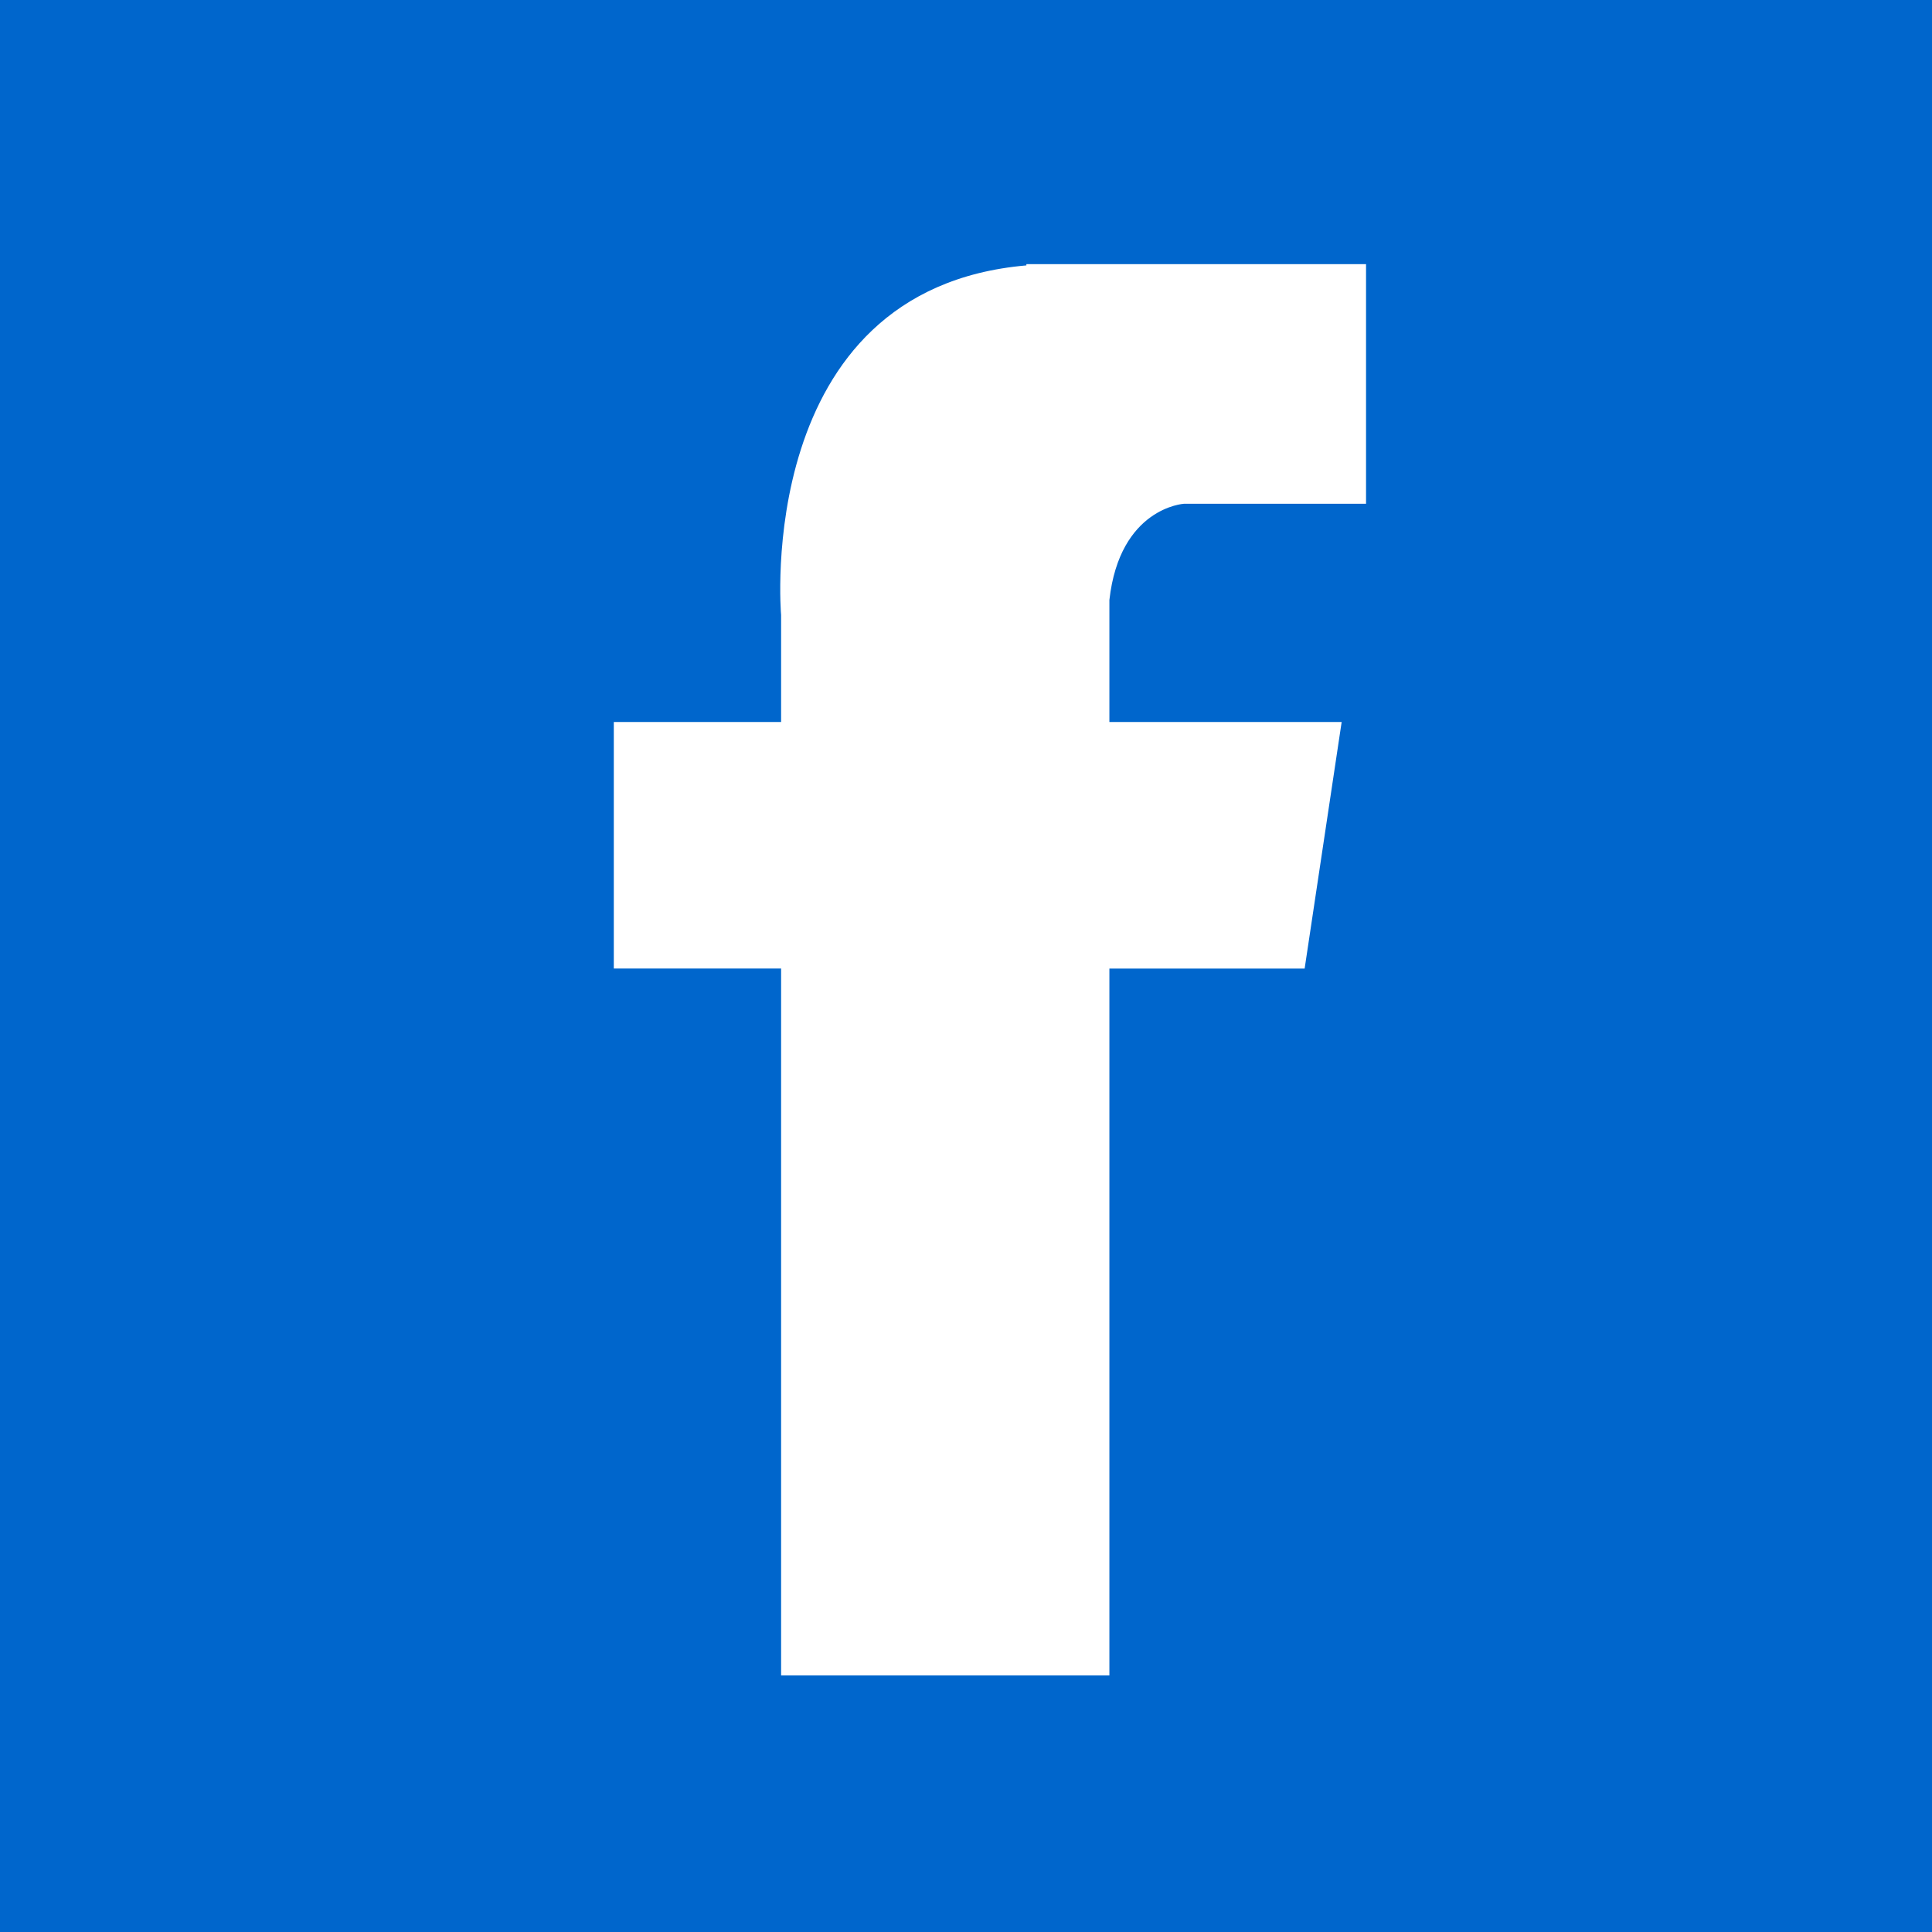<?xml version="1.0" encoding="utf-8"?>
<!-- Generator: Adobe Illustrator 15.0.0, SVG Export Plug-In . SVG Version: 6.00 Build 0)  -->
<!DOCTYPE svg PUBLIC "-//W3C//DTD SVG 1.1//EN" "http://www.w3.org/Graphics/SVG/1.1/DTD/svg11.dtd">
<svg version="1.1" id="Layer_2" xmlns="http://www.w3.org/2000/svg" xmlns:xlink="http://www.w3.org/1999/xlink" x="0px" y="0px"
	 width="64px" height="64px" viewBox="0 0 64 64" enable-background="new 0 0 64 64" xml:space="preserve">
<path fill="#0066CC" d="M0,0v64h64V0H0z M45.252,16.688h-6.033c0,0-2.125,0.125-2.469,3.188v4.042h7.272h0.395h0.027l-1.226,8.167
	H36.75V55.5H25.875V32.084h-5.542v-8.167h5.542v-3.542c0,0-0.953-10.797,8.125-11.583V8.75h11.252V16.688z"/>
</svg>
